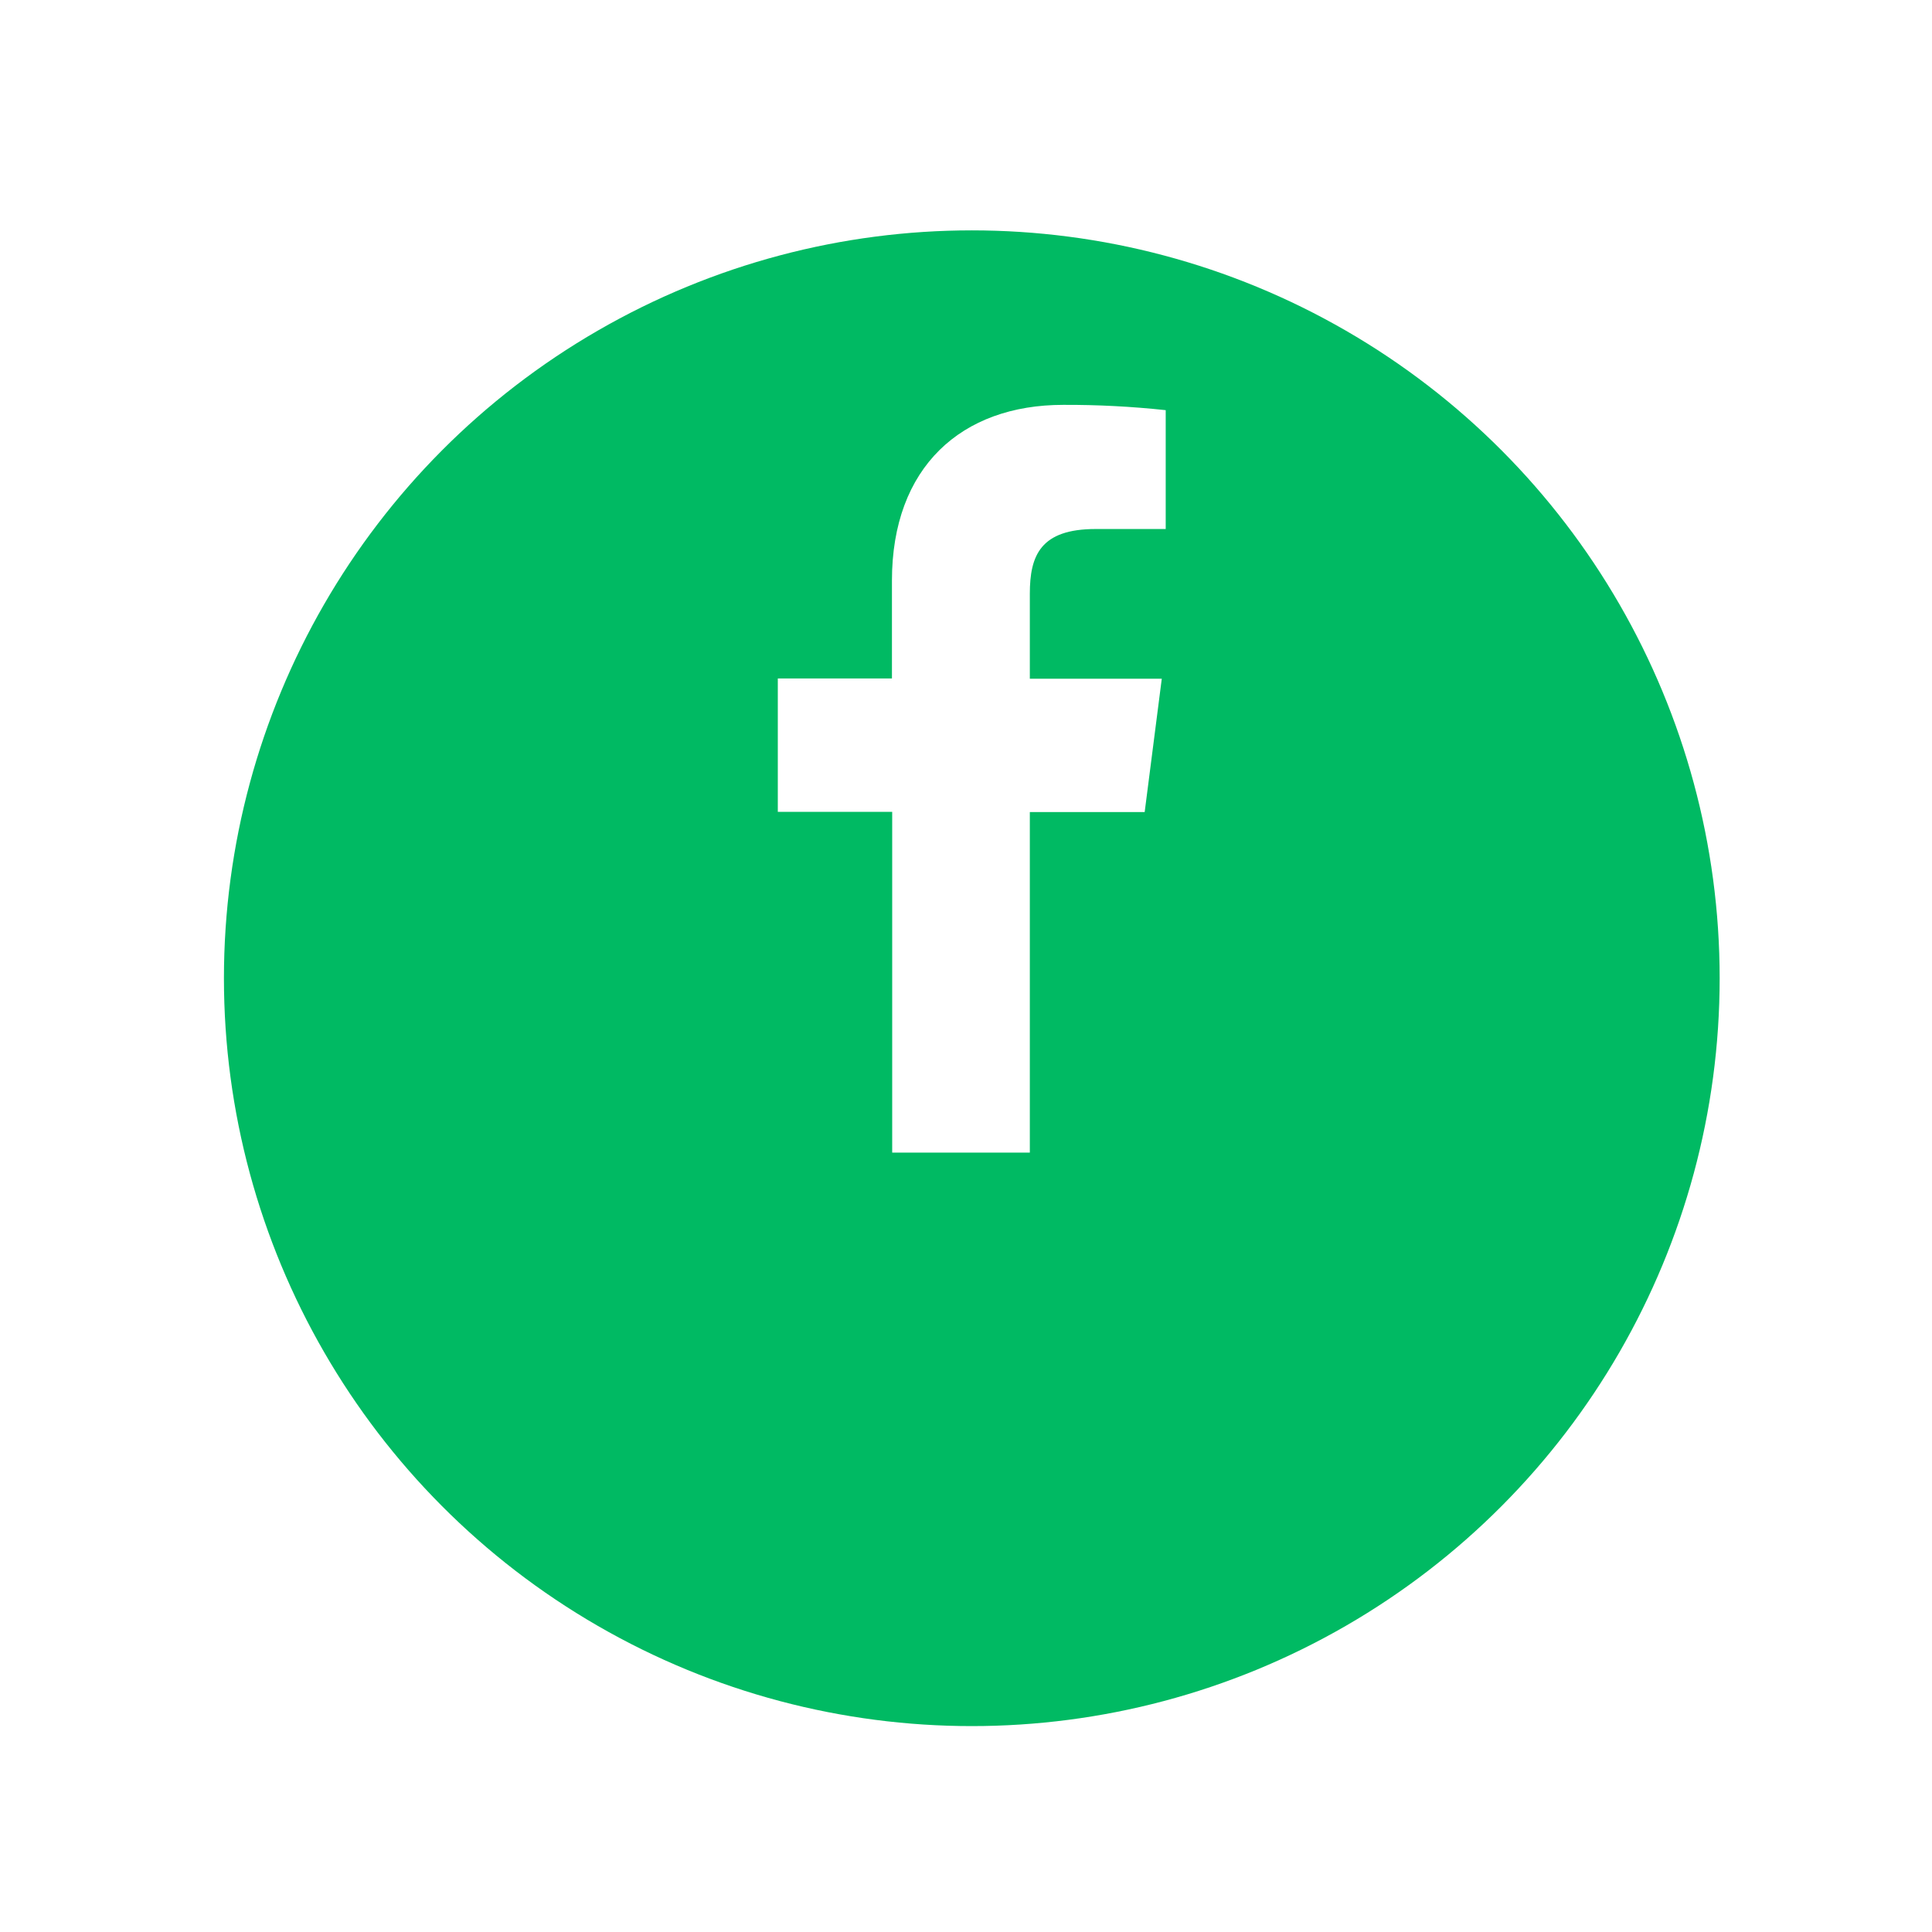 <svg width="54" height="54" viewBox="0 0 54 54" fill="none" xmlns="http://www.w3.org/2000/svg">
<g filter="url(#filter0_d_991_1044)">
<circle cx="27.162" cy="21.768" r="20.903" fill="#00BA63"/>
</g>
<path d="M28.784 32.216V22.698H31.994L32.472 18.971H28.784V16.598C28.784 15.522 29.083 14.786 30.626 14.786H32.582V11.464C31.631 11.362 30.674 11.312 29.717 11.316C26.879 11.316 24.93 13.049 24.93 16.23V18.964H21.74V22.691H24.937V32.216H28.784Z" fill="white"/>
<defs>
<filter id="filter0_d_991_1044" x="0.684" y="0.864" width="52.955" height="52.955" filterUnits="userSpaceOnUse" color-interpolation-filters="sRGB">
<feFlood flood-opacity="0" result="BackgroundImageFix"/>
<feColorMatrix in="SourceAlpha" type="matrix" values="0 0 0 0 0 0 0 0 0 0 0 0 0 0 0 0 0 0 127 0" result="hardAlpha"/>
<feOffset dy="5.574"/>
<feGaussianBlur stdDeviation="2.787"/>
<feComposite in2="hardAlpha" operator="out"/>
<feColorMatrix type="matrix" values="0 0 0 0 0 0 0 0 0 0 0 0 0 0 0 0 0 0 0.25 0"/>
<feBlend mode="normal" in2="BackgroundImageFix" result="effect1_dropShadow_991_1044"/>
<feBlend mode="normal" in="SourceGraphic" in2="effect1_dropShadow_991_1044" result="shape"/>
</filter>
</defs>
</svg>
